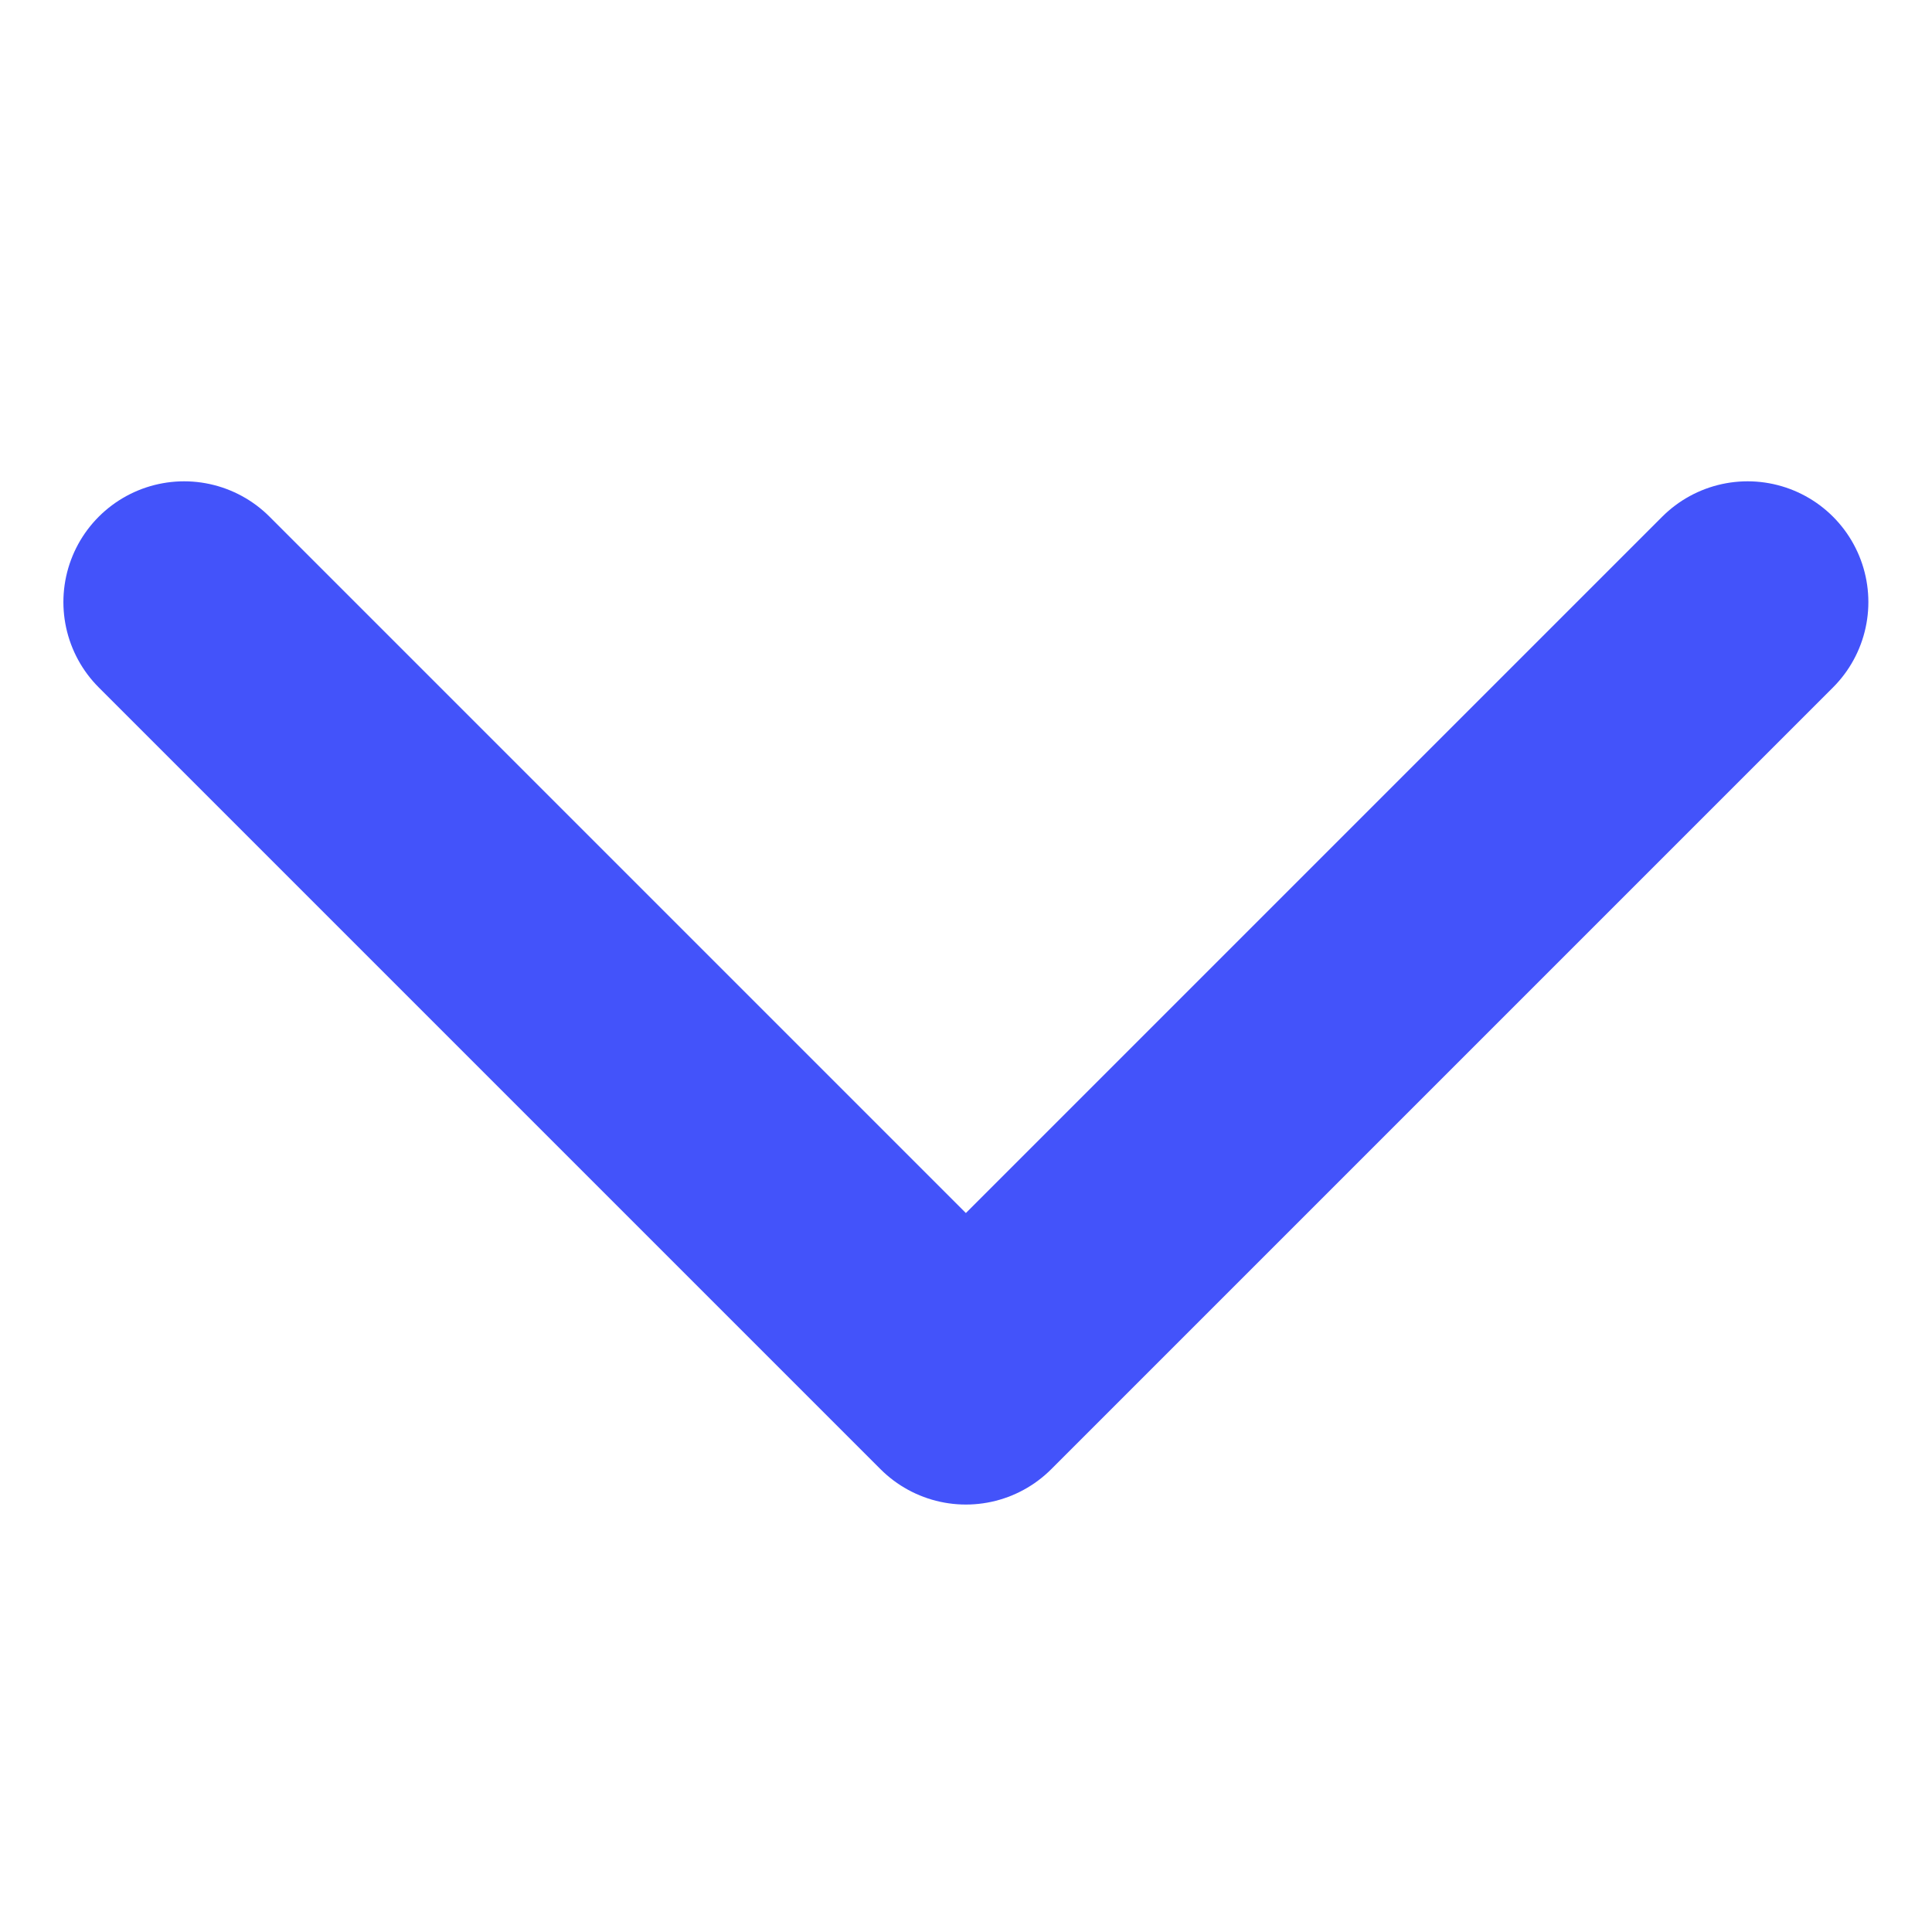 <svg xmlns="http://www.w3.org/2000/svg" xmlns:xlink="http://www.w3.org/1999/xlink" width="16" height="16" viewBox="0 0 16 16">
  <defs>
    <clipPath id="clip-path">
      <rect id="Rectangle_4518" data-name="Rectangle 4518" width="16" height="16" transform="translate(-15816 -14527)" fill="#c8c8ca" stroke="#707070" stroke-width="1"/>
    </clipPath>
  </defs>
  <g id="Mask_Group_441" data-name="Mask Group 441" transform="translate(15816 14527)" clip-path="url(#clip-path)">
    <path id="chevron-down-outline" d="M5.035,8.272l6.474,6.474,6.474-6.474" transform="translate(-15819.51 -14530.286)" fill="none" stroke="#4353fa" stroke-linecap="round" stroke-linejoin="round" stroke-width="2"/>
  </g>
</svg>
